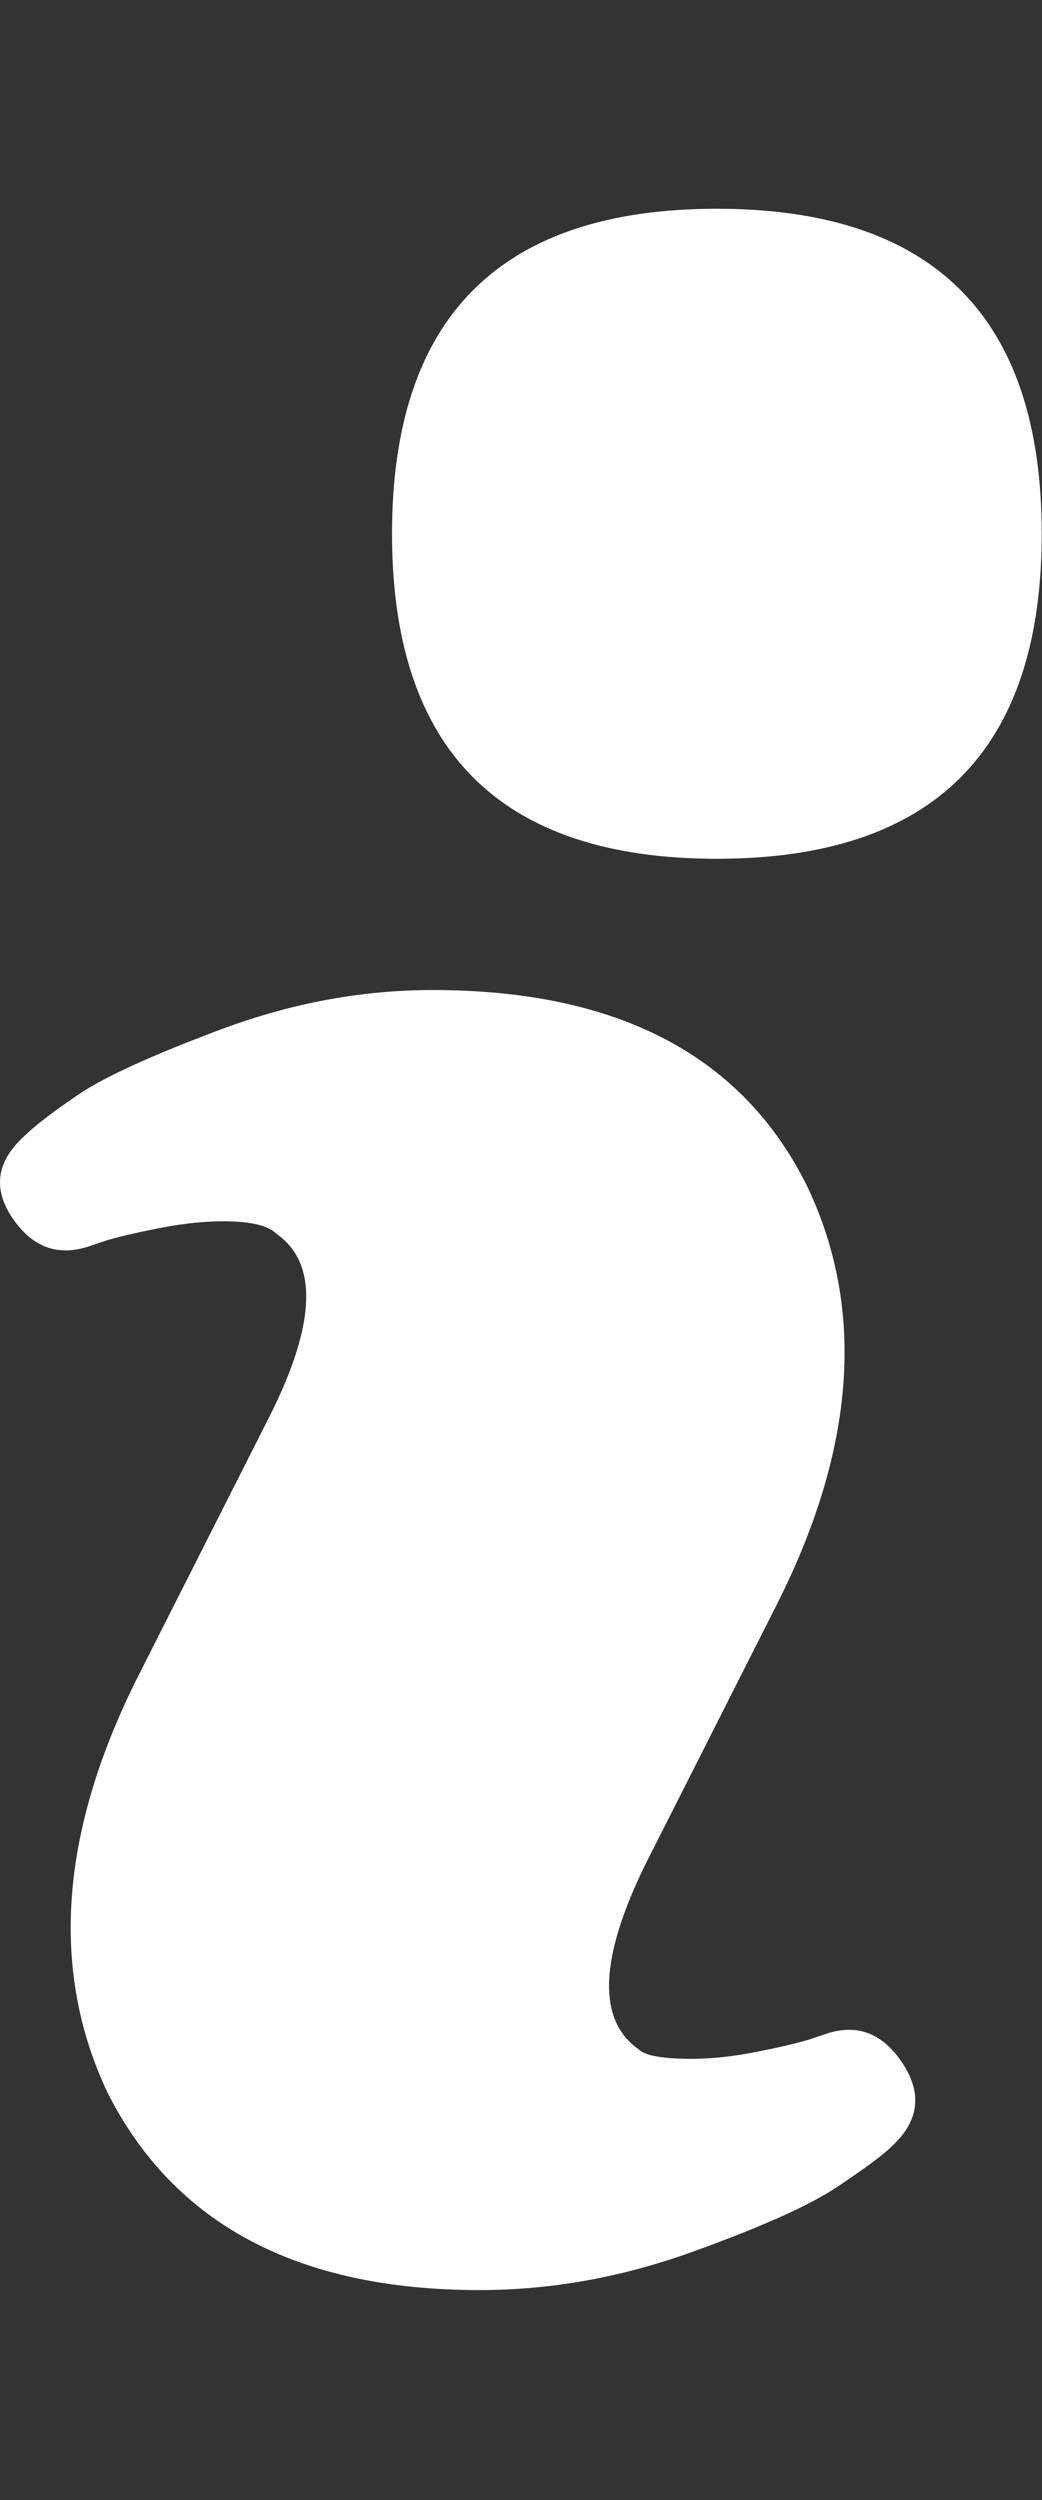 <?xml version="1.0" encoding="UTF-8"?>
<svg xmlns="http://www.w3.org/2000/svg" height="1000" width="417"><rect width="100%" height="100%" fill="#333333" stroke="none"/><path d="M330.639 813.5q18.75 -6.25 30.625 11.875t-4.375 33.125q-5 5 -21.875 16.25t-58.75 26.25 -84.375 15q-108.75 0 -148.75 -78.75 -35 -73.75 12.5 -167.5l52.5 -103.75q27.5 -55 2.5 -72.5 -5 -5 -21.25 -5 -11.25 0 -24.375 2.5t-21.875 5l-7.5 2.5q-18.75 6.25 -30.625 -11.25t4.375 -32.5q6.25 -6.25 21.875 -16.875t57.5 -26.25 84.375 -15.625q111.25 0 150 78.75 35 73.75 -12.5 167.5l-52.5 103.75q-27.5 56.25 -2.5 73.75 3.75 3.75 21.25 3.75 11.25 0 24.375 -2.5t21.875 -5zm-173.75 -600q0 -130 130 -130t130 130 -130 130 -130 -130z" fill="#FFFFFF"/></svg>
